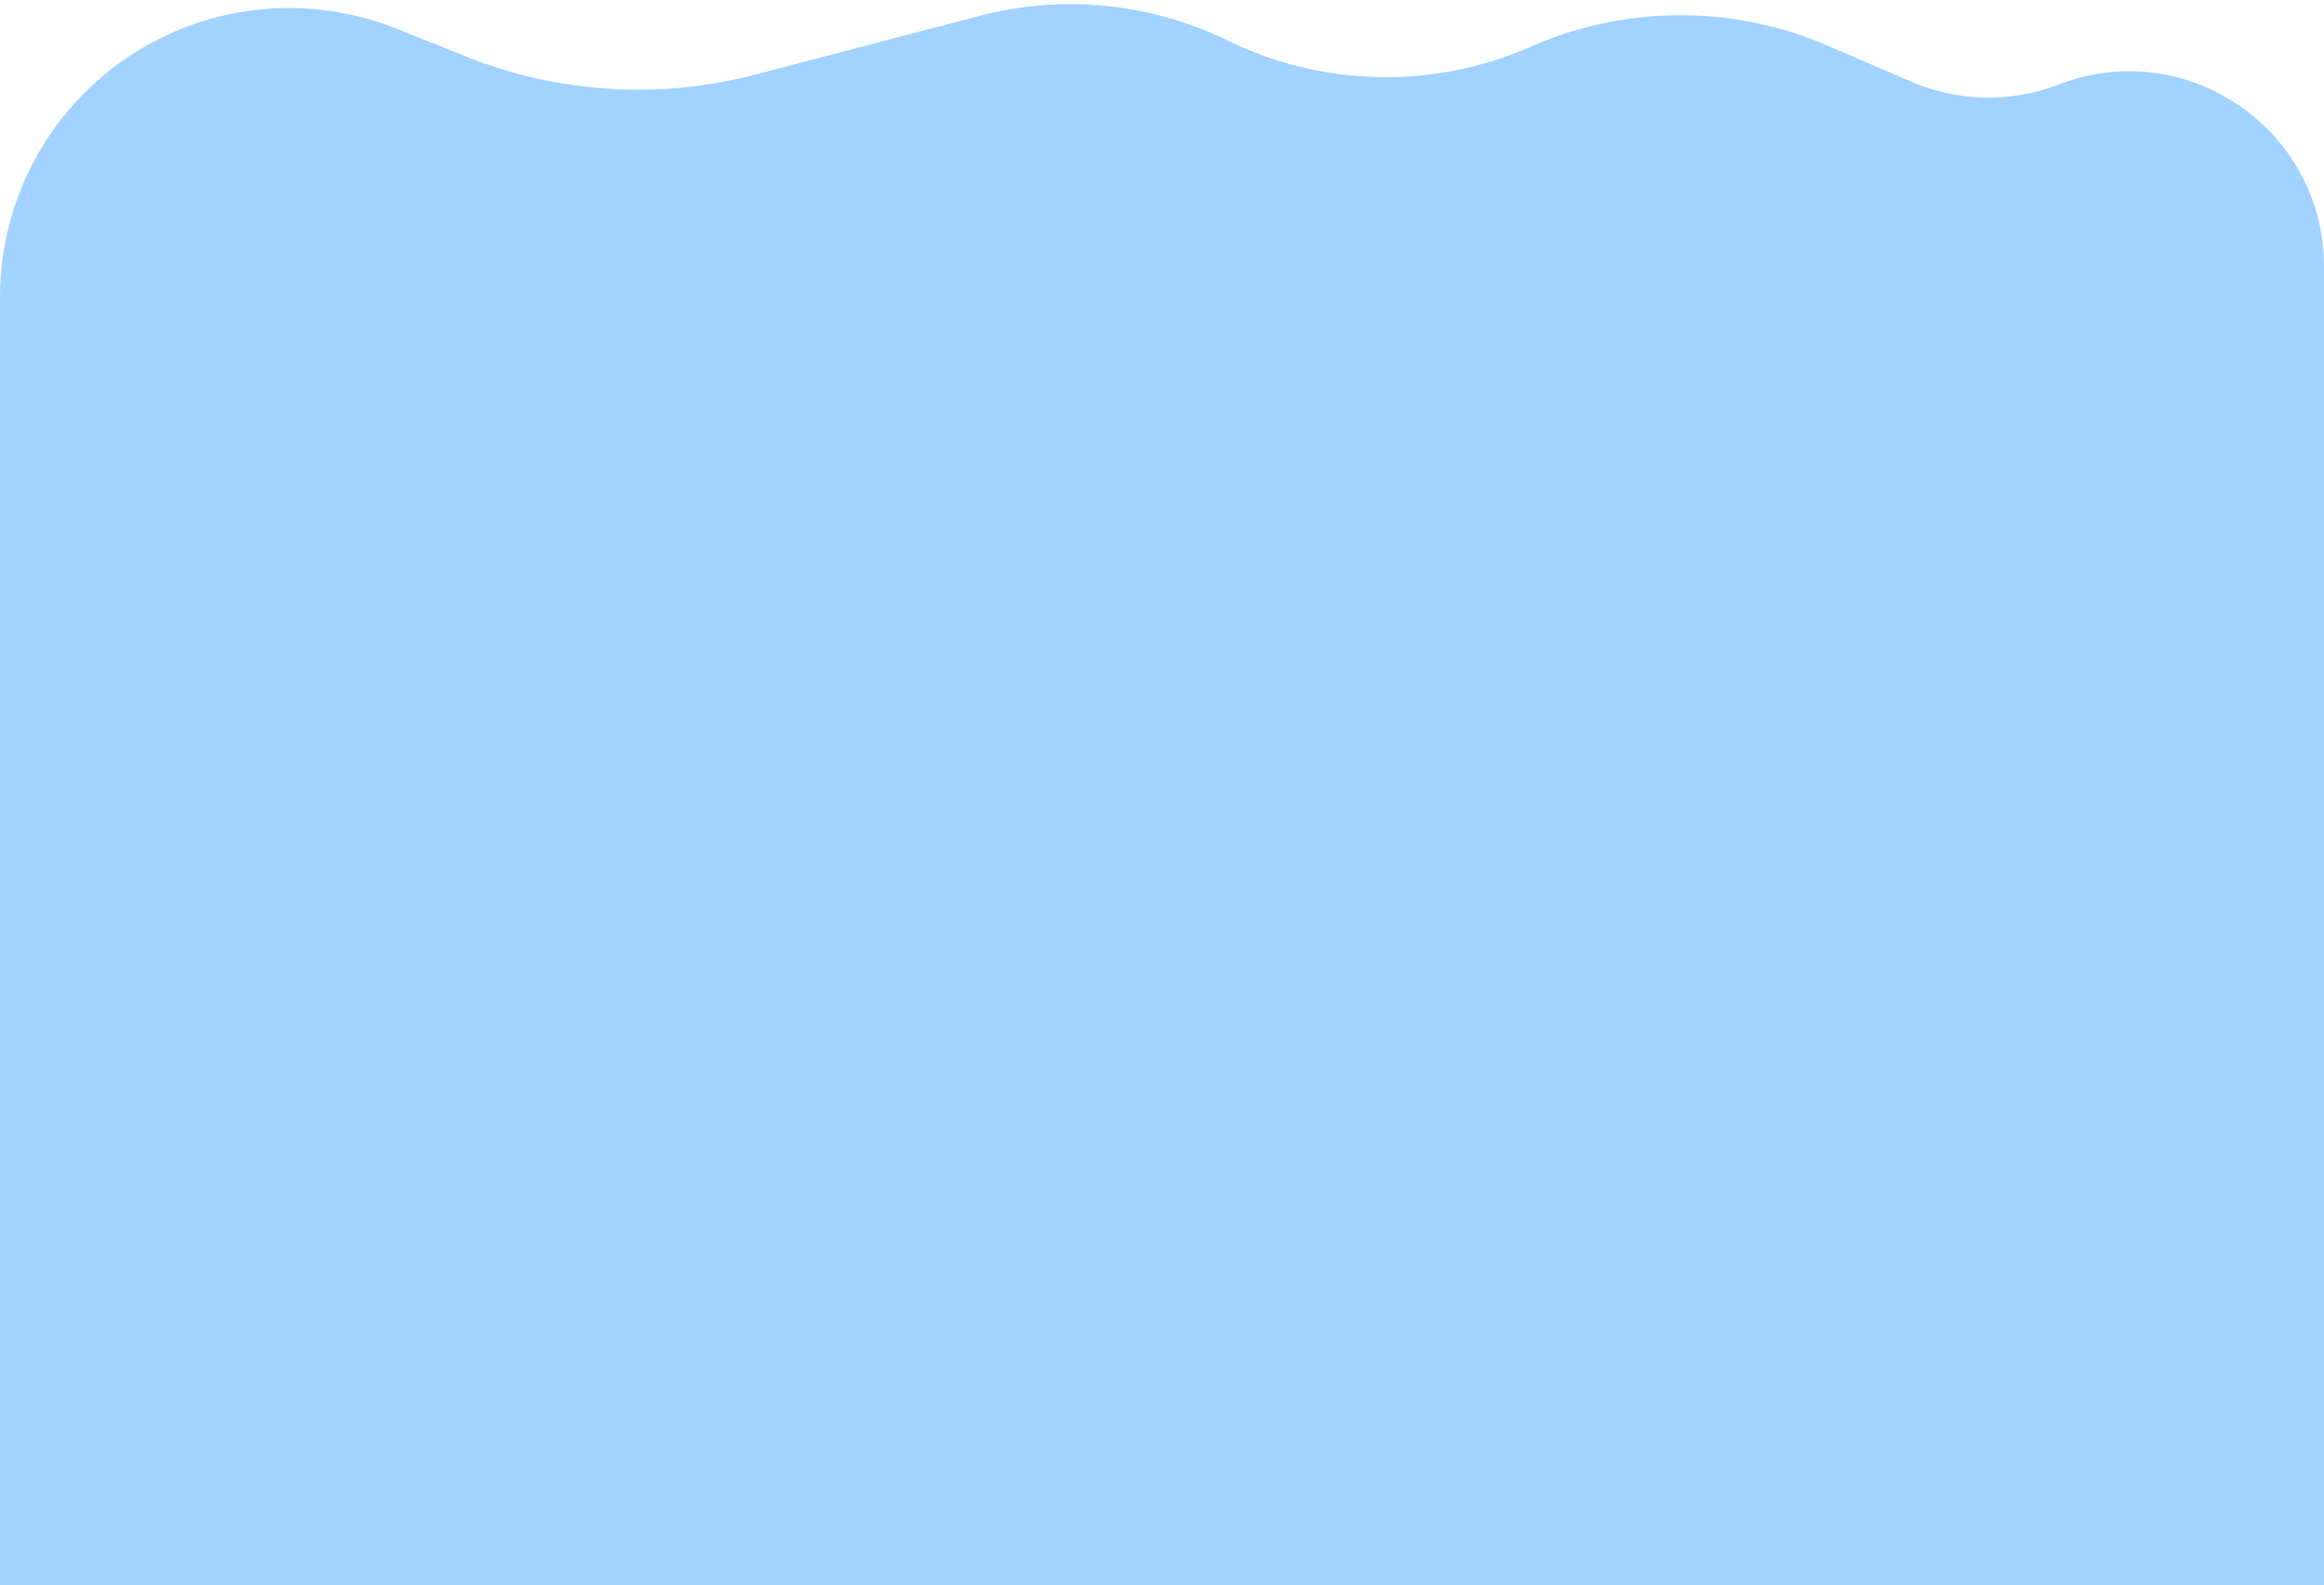 <svg width="390" height="266" viewBox="0 0 390 266" fill="none" xmlns="http://www.w3.org/2000/svg">
<path d="M390 266V44.726C390 21.735 366.924 5.907 345.476 14.185C337.479 17.271 328.591 17.098 320.721 13.703L306.686 7.649C290.93 0.852 273.07 0.852 257.314 7.649L256.449 8.022C240.296 14.99 221.905 14.553 206.101 6.827C193.133 0.487 178.32 -0.989 164.356 2.669L126.744 12.519C110.673 16.729 93.676 15.67 78.251 9.5L66.532 4.813C54.071 -0.171 40.102 0.229 27.947 5.918C10.894 13.9 0 31.029 0 49.857V266H390Z" fill="#A2D2FF"/>
</svg>
